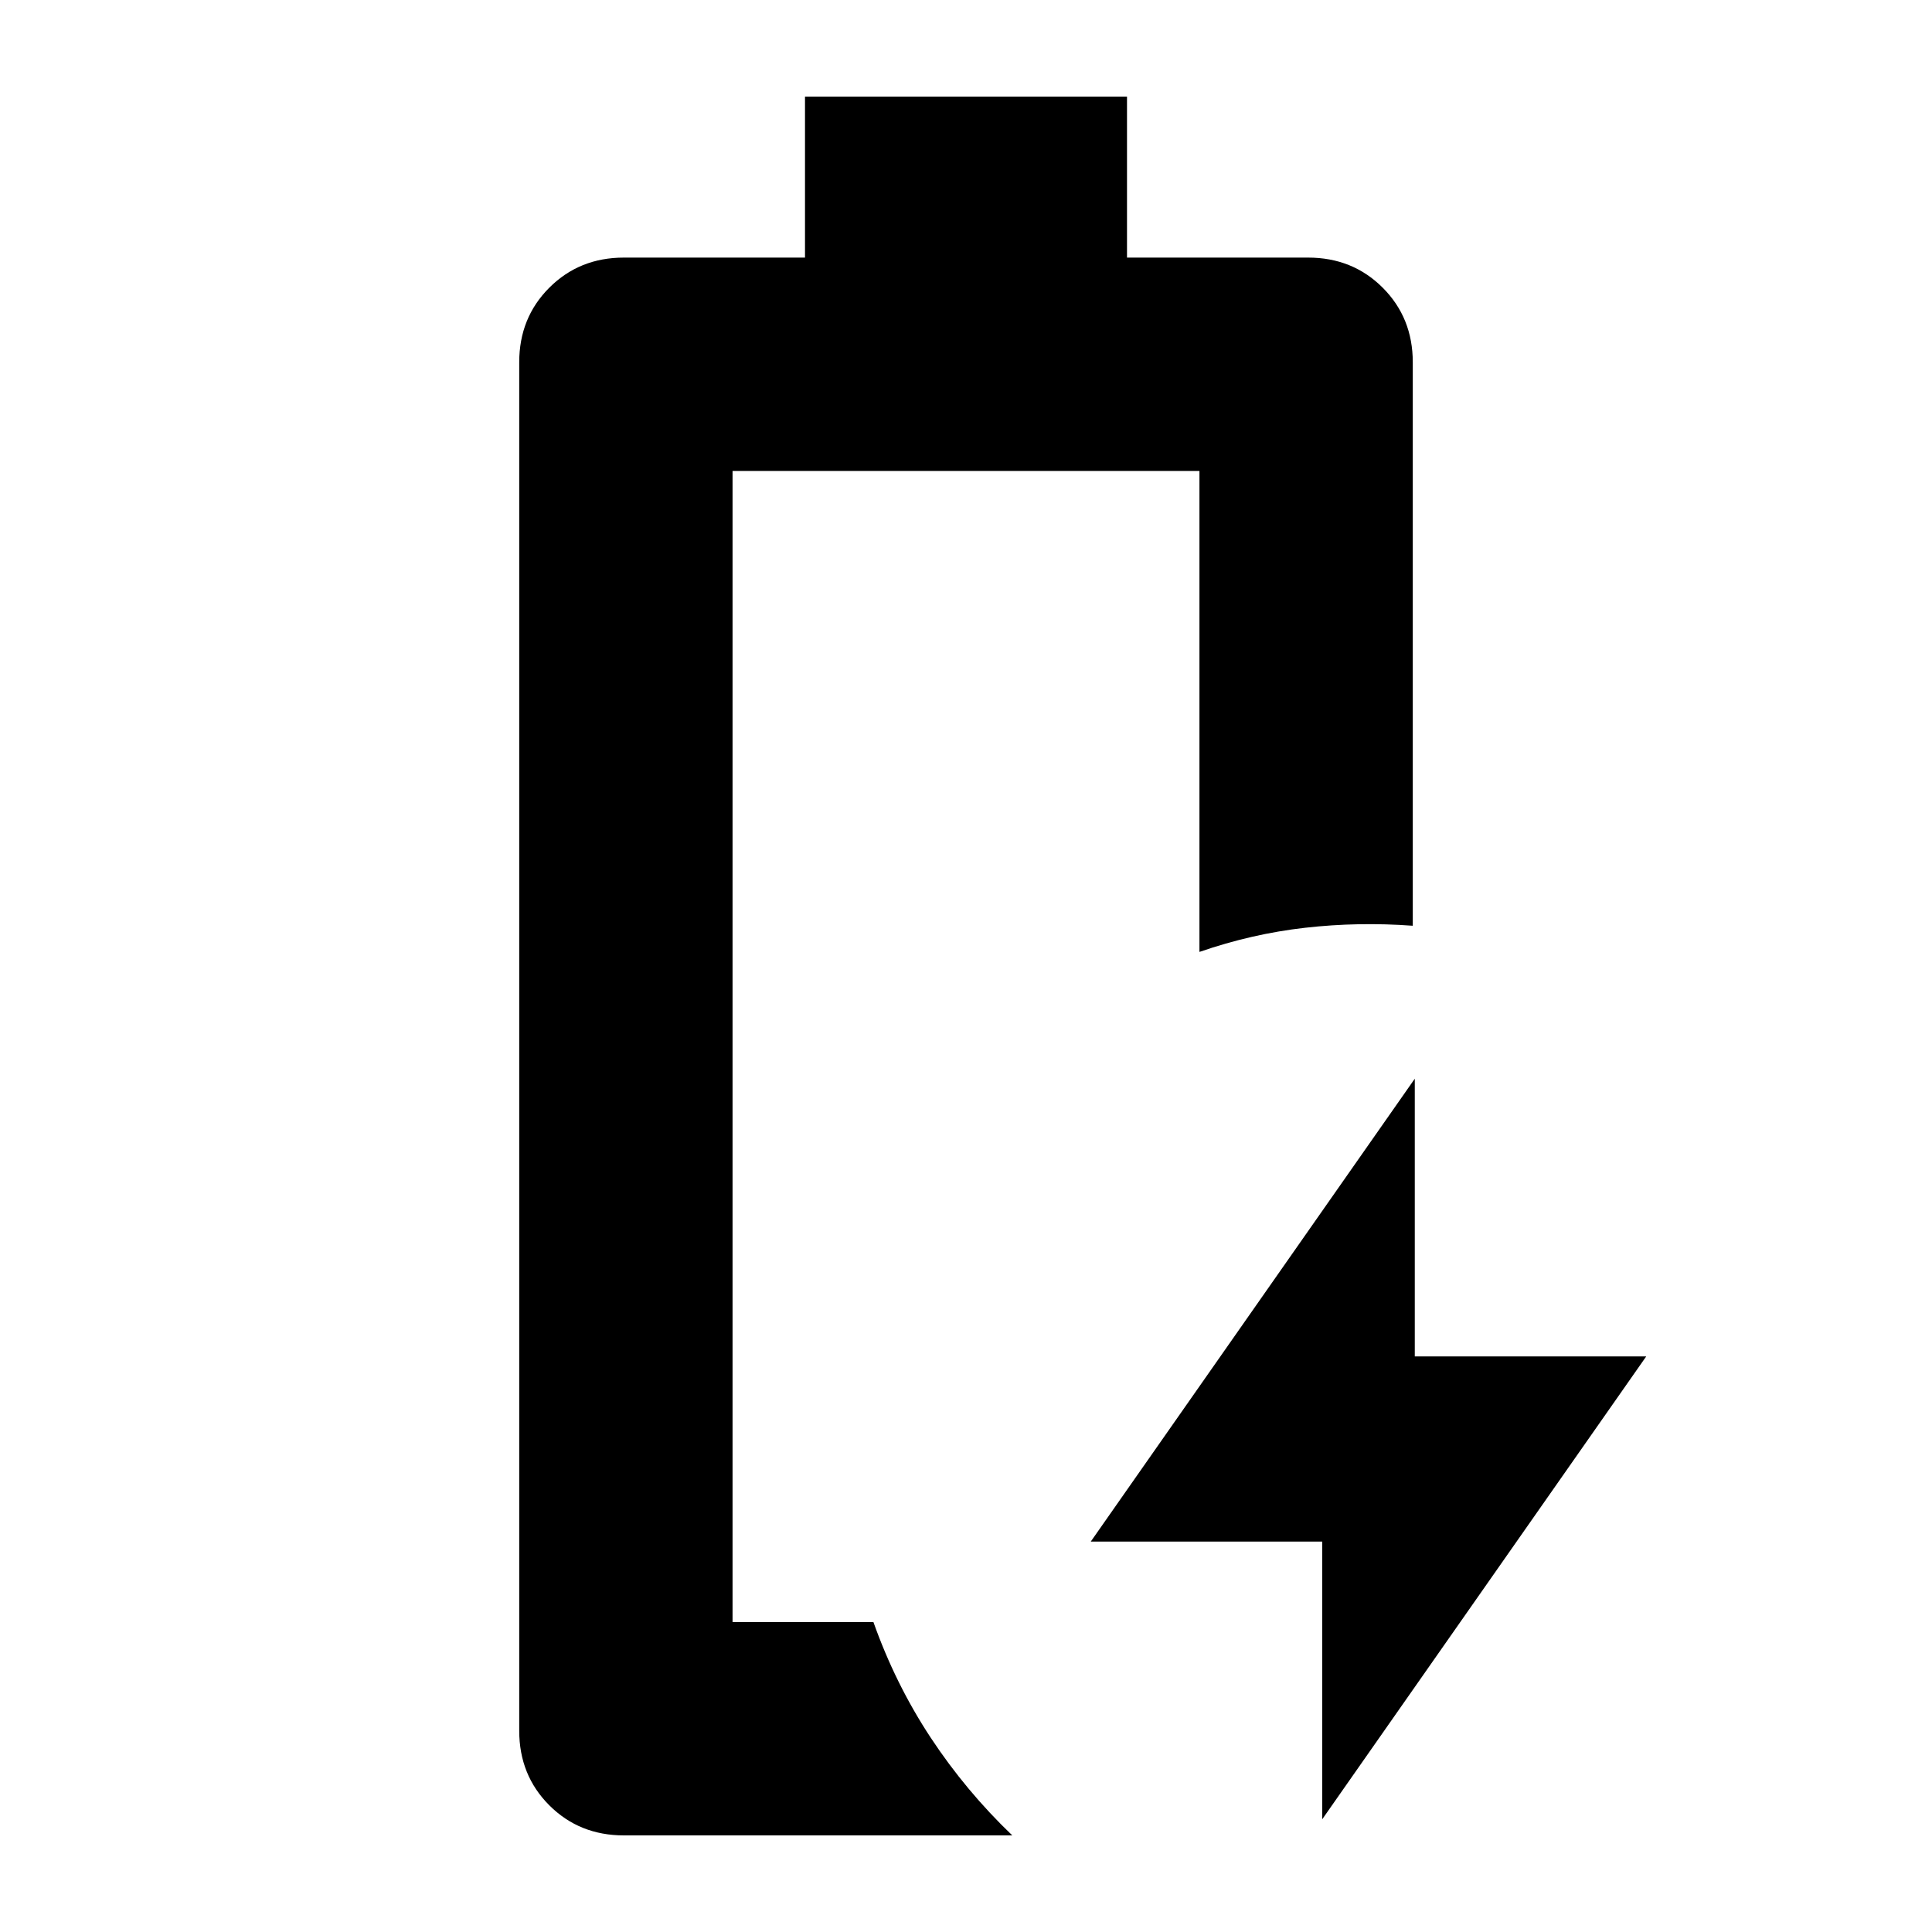 <svg xmlns="http://www.w3.org/2000/svg" height="24" viewBox="0 -960 960 960" width="24"><path d="M657-56v-138H542l161-230v138h115L657-56Zm-293-98ZM310-48q-22.1 0-37.05-14.95Q258-77.9 258-100v-680q0-22.1 14.95-37.05Q287.9-832 310-832h90v-80h160v80h90q22.1 0 37.05 14.95Q702-802.1 702-780v280q-27-2-53.5 1T596-487v-239H364v572h70q11 31 28.5 57.5T503-48H310Z"/></svg>